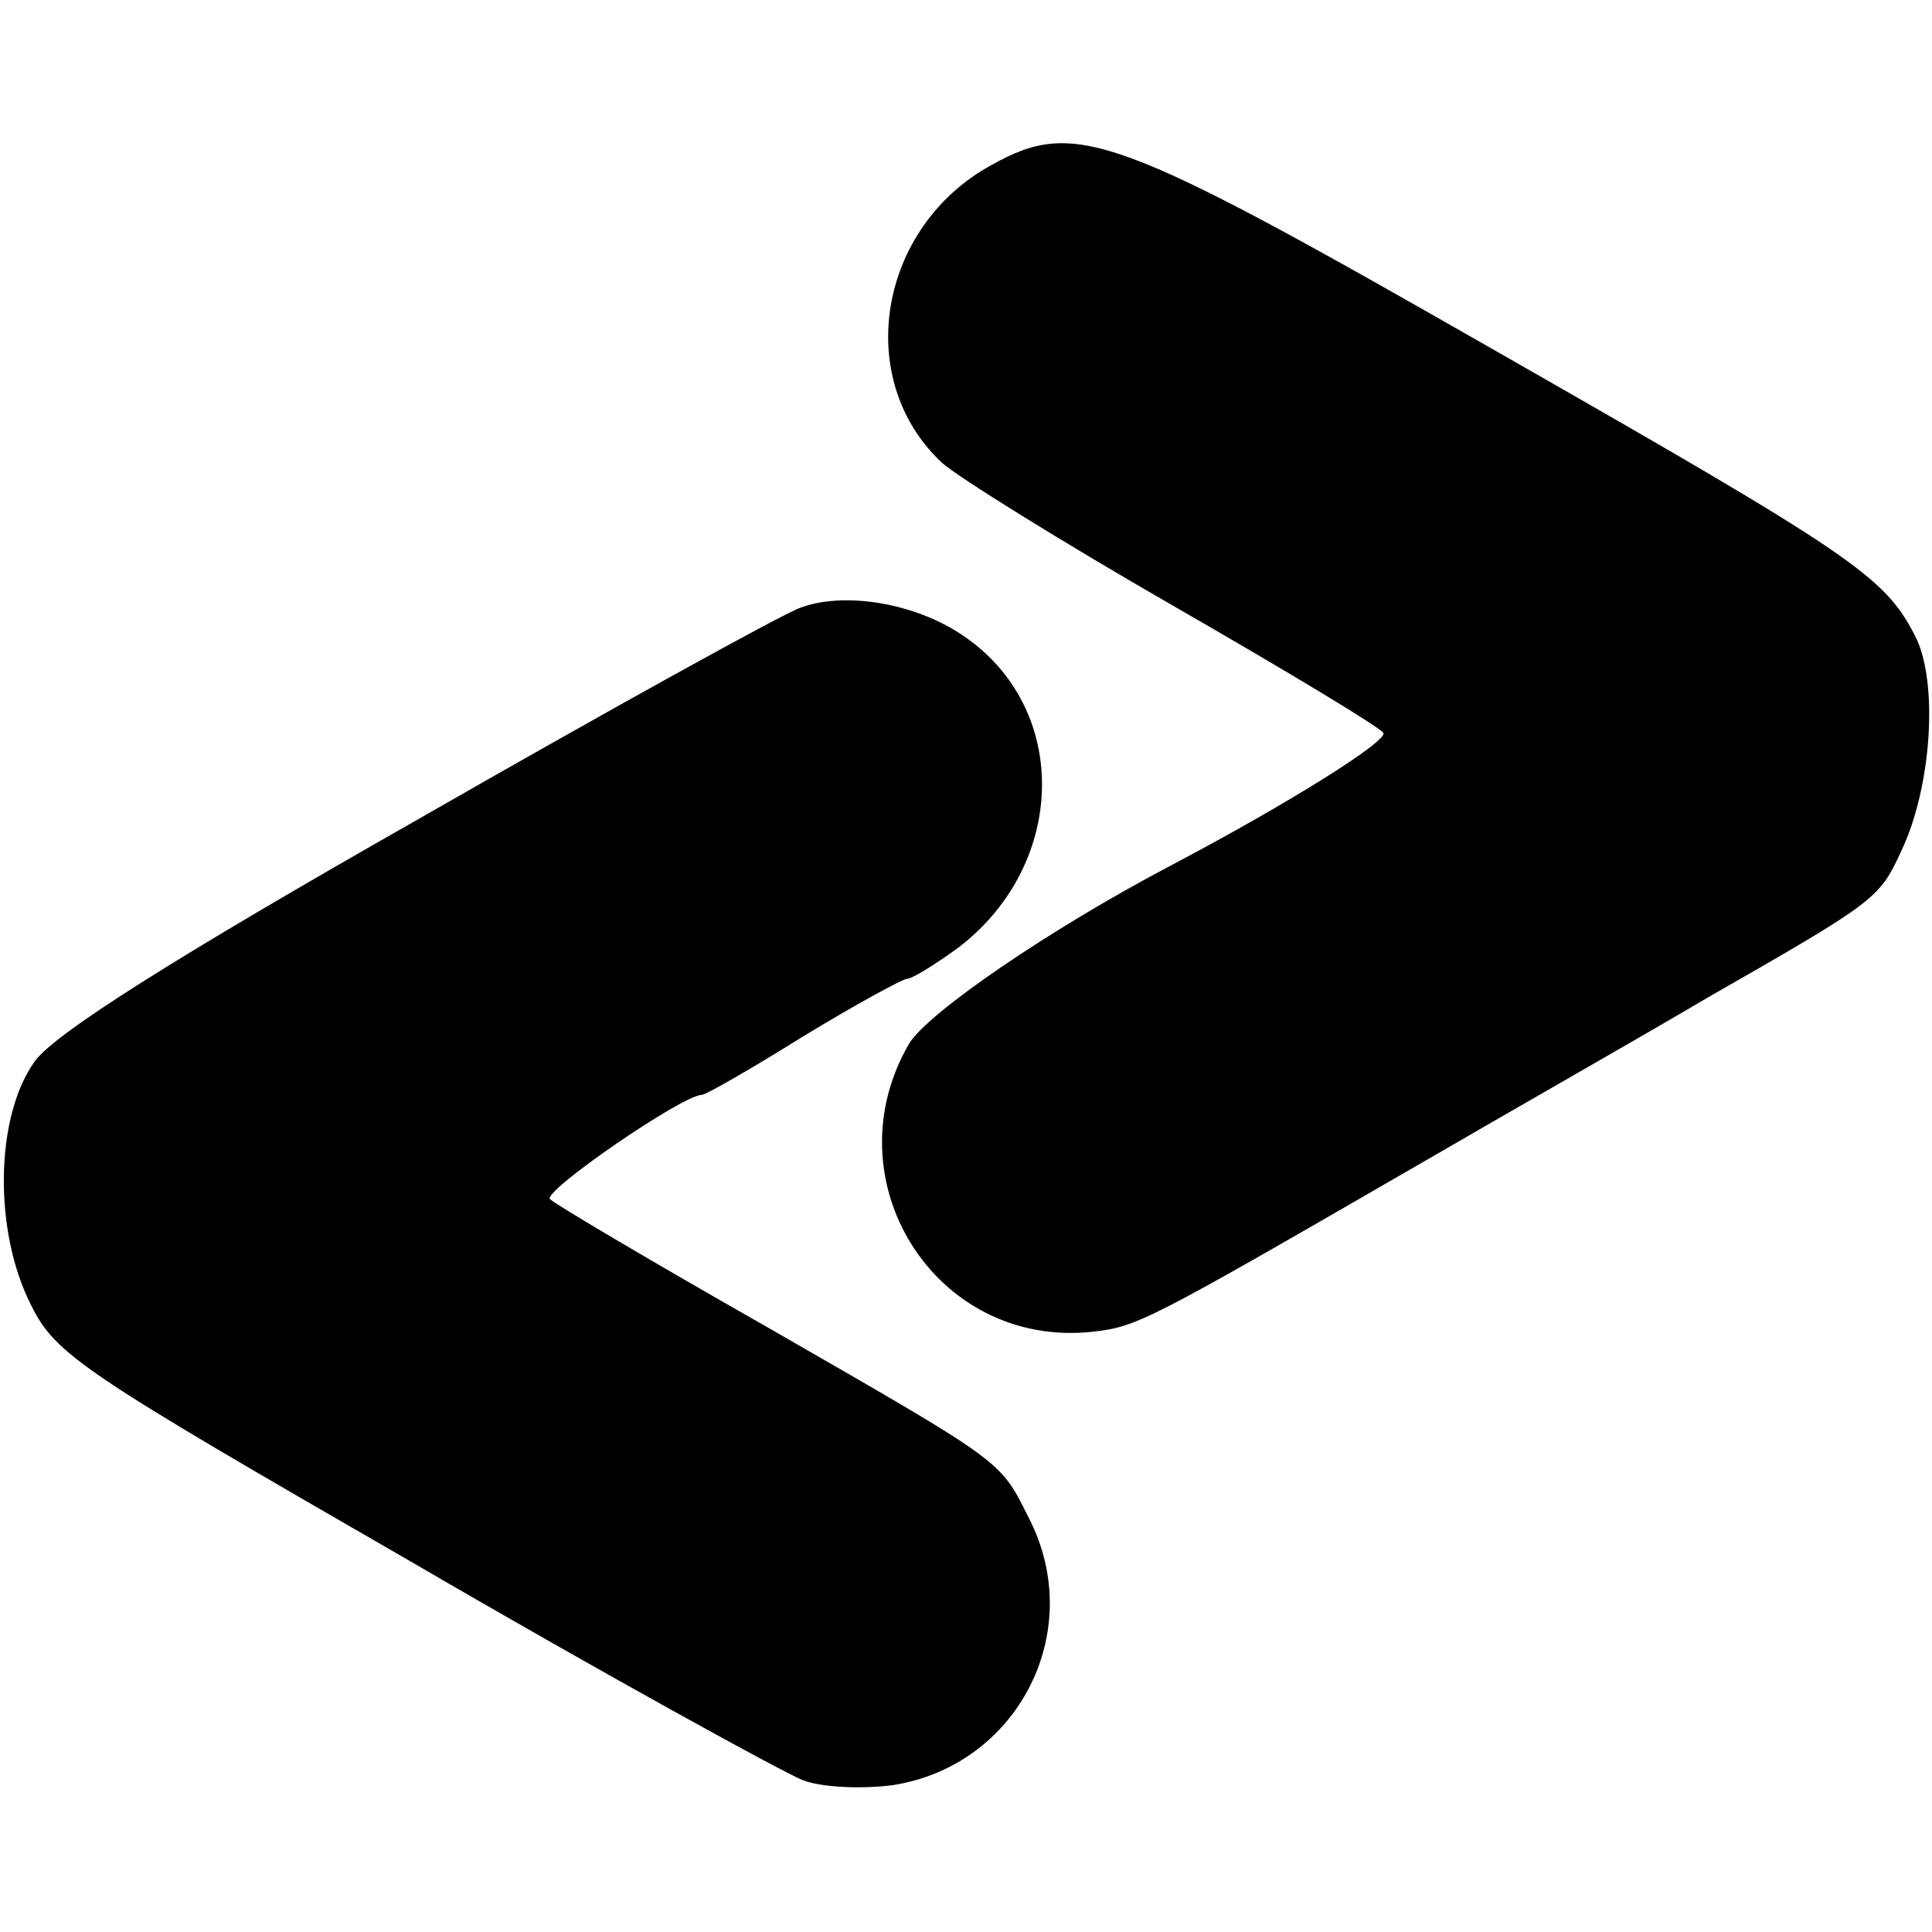 <?xml version="1.0" standalone="no"?>
<!DOCTYPE svg PUBLIC "-//W3C//DTD SVG 20010904//EN"
 "http://www.w3.org/TR/2001/REC-SVG-20010904/DTD/svg10.dtd">
<svg version="1.0" xmlns="http://www.w3.org/2000/svg"
 width="150pt" height="150pt" viewBox="0 0 150 150"
 preserveAspectRatio="xMidYMid meet">
<g transform="translate(0,150) scale(0.1,-0.1)"
fill="#000000" stroke="none">
<path d="M770 1372 c-88 -48 -108 -166 -39 -231 12 -11 94 -62 181 -112 87
-50 160 -94 162 -98 4 -6 -72 -54 -165 -103 -95 -50 -188 -114 -203 -138 -62
-106 20 -237 142 -224 35 4 41 7 252 129 74 43 176 101 225 130 131 75 134 77
151 114 24 50 29 132 11 167 -24 47 -48 63 -330 224 -292 167 -322 178 -387
142z"/>
<path d="M621 1028 c-14 -5 -148 -79 -298 -165 -190 -108 -281 -166 -296 -187
-31 -43 -32 -132 -3 -189 19 -39 41 -53 296 -200 151 -88 288 -163 303 -169
15 -6 47 -7 70 -4 97 15 151 119 106 207 -23 46 -18 42 -204 149 -88 50 -164
95 -168 99 -6 6 103 81 118 81 3 0 38 20 78 45 41 25 78 45 81 45 4 0 22 11
41 25 84 65 86 186 2 242 -37 25 -92 34 -126 21z"/>
</g>
</svg>
